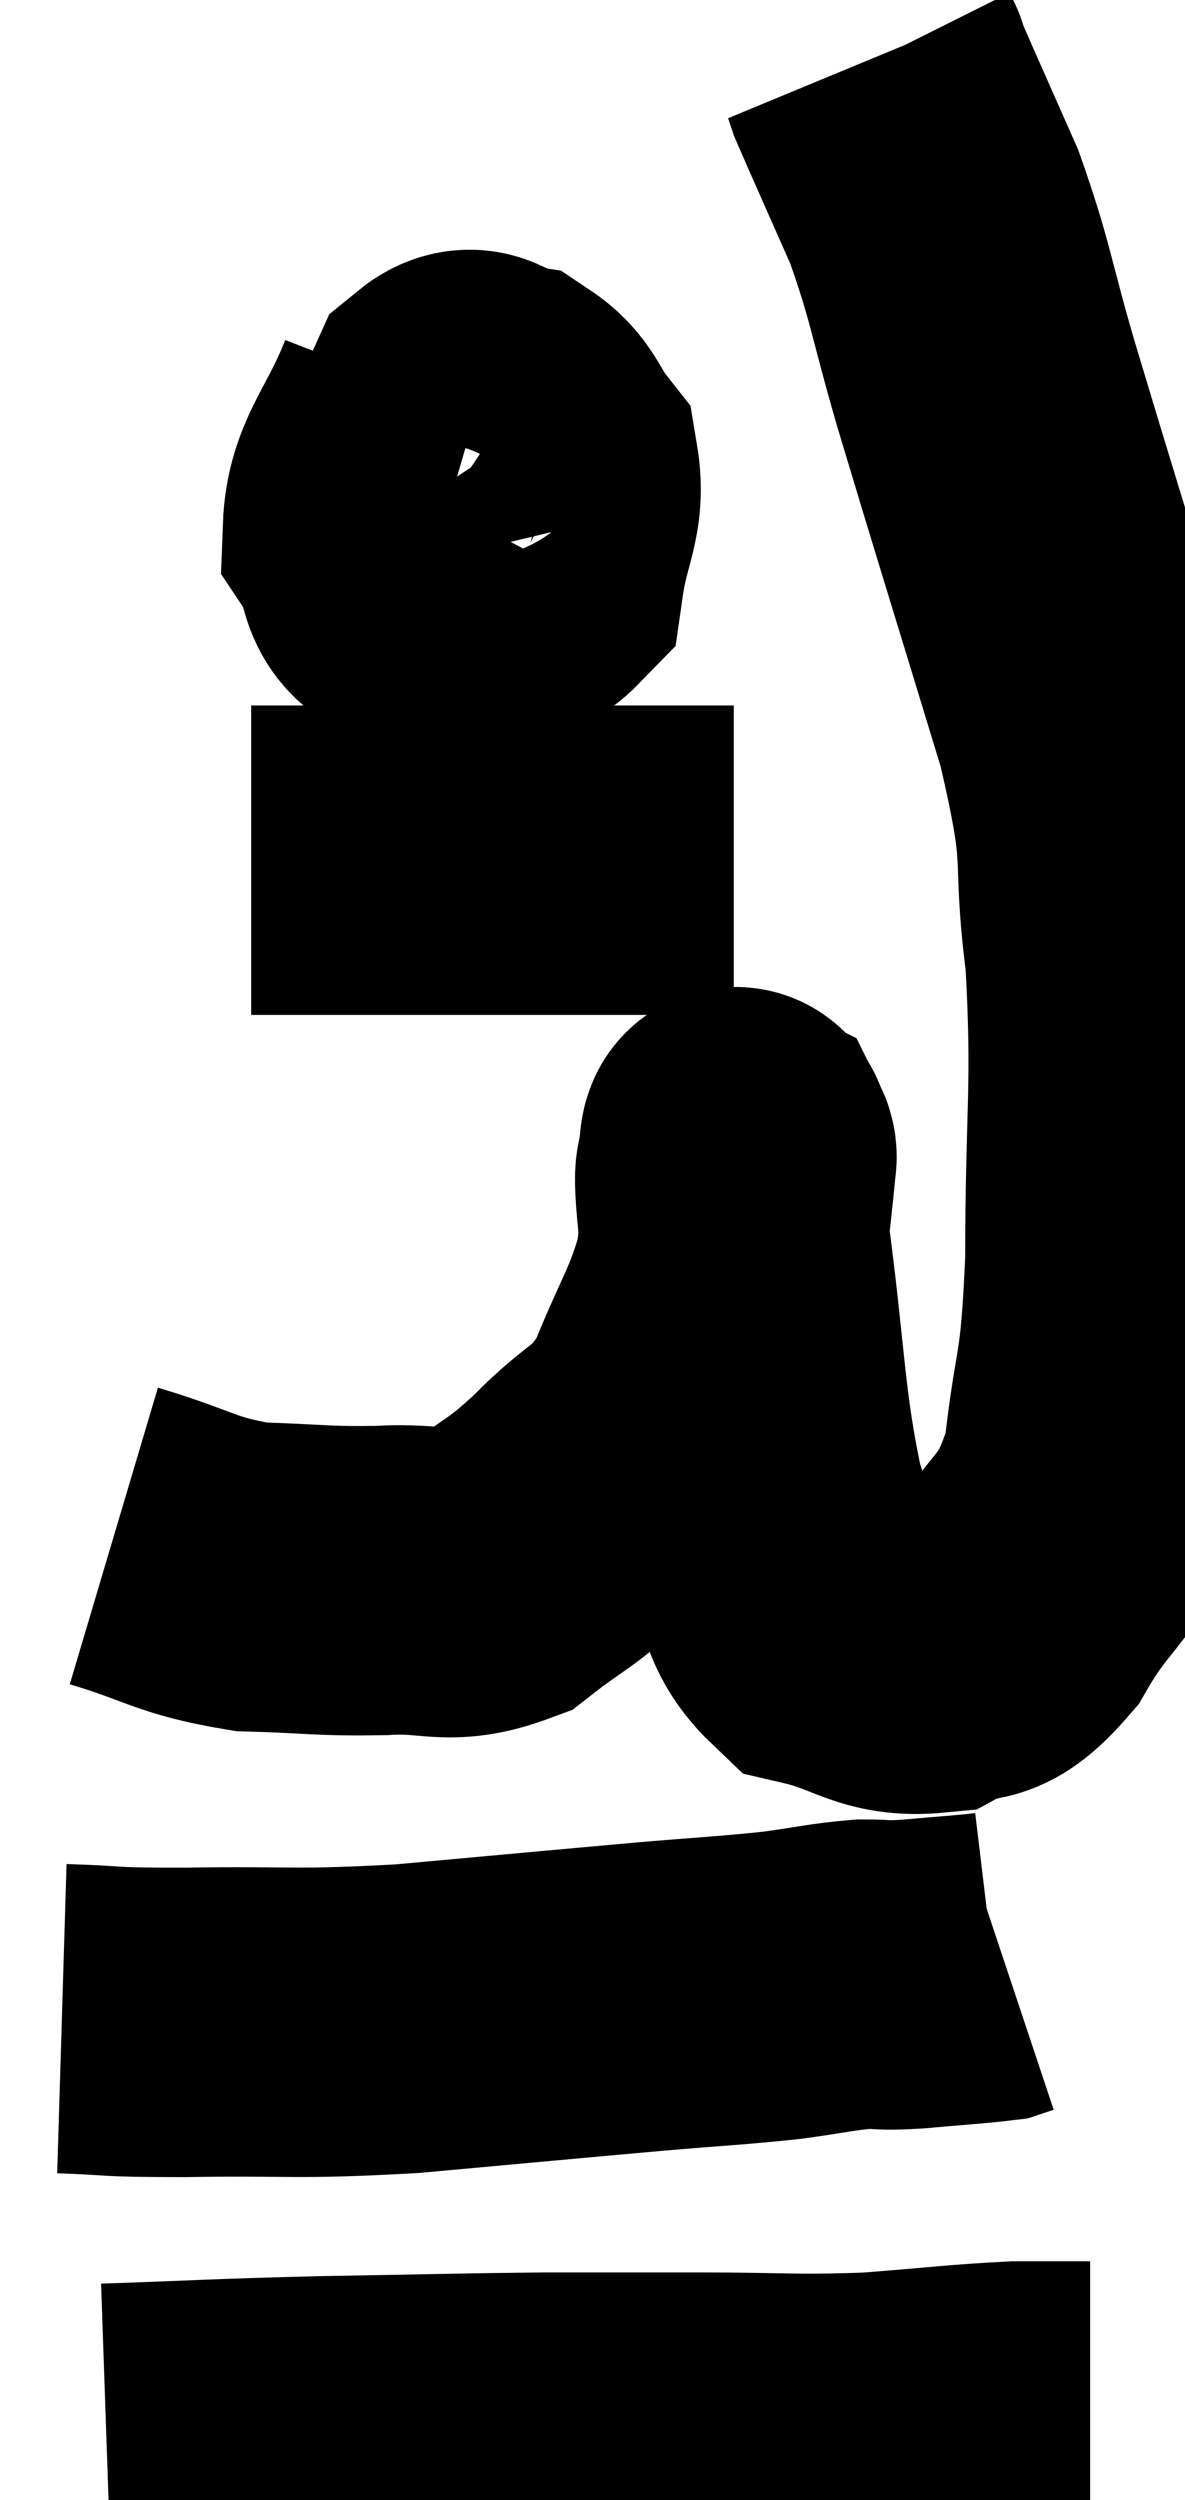 <svg xmlns="http://www.w3.org/2000/svg" viewBox="12.2 3.14 19.153 40.4" width="19.153" height="40.4"><path d="M 14.04 27.96 C 15.15 28.29, 15.18 28.44, 16.26 28.62 C 17.31 28.65, 17.37 28.695, 18.36 28.68 C 19.29 28.62, 19.41 28.86, 20.22 28.56 C 20.91 28.02, 20.88 28.14, 21.6 27.48 C 22.35 26.7, 22.5 26.88, 23.1 25.92 C 23.55 24.78, 23.73 24.63, 24 23.64 C 24.09 22.8, 24.135 22.425, 24.18 21.96 C 24.18 21.87, 24.21 21.84, 24.18 21.78 C 24.12 21.75, 24.09 21.405, 24.06 21.72 C 24.06 22.38, 23.91 21.6, 24.06 23.04 C 24.36 25.26, 24.315 25.86, 24.66 27.48 C 25.05 28.5, 24.795 28.905, 25.44 29.52 C 26.34 29.73, 26.46 30.015, 27.24 29.94 C 27.9 29.58, 27.885 30, 28.56 29.22 C 29.25 28.02, 29.505 28.245, 29.94 26.82 C 30.12 25.17, 30.21 25.575, 30.3 23.52 C 30.3 21.06, 30.42 20.76, 30.3 18.6 C 30.06 16.74, 30.36 17.19, 29.82 14.88 C 28.98 12.12, 28.77 11.46, 28.14 9.36 C 27.72 7.92, 27.735 7.71, 27.3 6.48 C 26.85 5.46, 26.64 4.995, 26.4 4.44 C 26.37 4.35, 26.355 4.305, 26.34 4.26 C 26.34 4.26, 26.355 4.29, 26.34 4.26 L 26.28 4.14" fill="none" stroke="black" stroke-width="5"></path><path d="M 19.14 9.54 C 18.72 10.62, 18.33 10.89, 18.3 11.7 C 18.66 12.24, 18.405 12.6, 19.02 12.78 C 19.89 12.6, 20.265 12.93, 20.76 12.42 C 20.88 11.58, 21.105 11.37, 21 10.74 C 20.67 10.32, 20.7 10.14, 20.34 9.9 C 19.95 9.84, 19.89 9.51, 19.56 9.78 C 19.29 10.38, 19.155 10.365, 19.02 10.98 C 19.02 11.61, 18.93 11.865, 19.02 12.24 C 19.2 12.36, 19.17 12.645, 19.38 12.48 L 19.86 11.58" fill="none" stroke="black" stroke-width="5"></path><path d="M 16.26 17.04 C 16.62 17.04, 16.11 17.04, 16.98 17.04 C 18.36 17.04, 18.375 17.04, 19.74 17.04 C 21.09 17.04, 21.435 17.04, 22.44 17.04 C 23.1 17.04, 23.355 17.04, 23.76 17.04 L 24.06 17.04" fill="none" stroke="black" stroke-width="5"></path><path d="M 13.2 35.76 C 14.19 35.79, 13.785 35.82, 15.18 35.82 C 16.98 35.79, 16.89 35.865, 18.78 35.76 C 20.76 35.58, 21.225 35.535, 22.74 35.4 C 23.79 35.31, 23.985 35.31, 24.84 35.22 C 25.5 35.13, 25.635 35.085, 26.16 35.04 C 26.55 35.04, 26.415 35.07, 26.94 35.04 C 27.6 34.98, 27.885 34.965, 28.26 34.92 L 28.44 34.86" fill="none" stroke="black" stroke-width="5"></path><path d="M 13.92 42.54 C 15.66 42.48, 15.615 42.465, 17.4 42.42 C 19.23 42.39, 19.545 42.375, 21.06 42.36 C 22.26 42.36, 22.155 42.36, 23.46 42.36 C 24.87 42.36, 24.99 42.405, 26.28 42.36 C 27.45 42.27, 27.735 42.225, 28.62 42.18 C 29.22 42.18, 29.52 42.18, 29.82 42.18 L 29.82 42.18" fill="none" stroke="black" stroke-width="5"></path></svg>